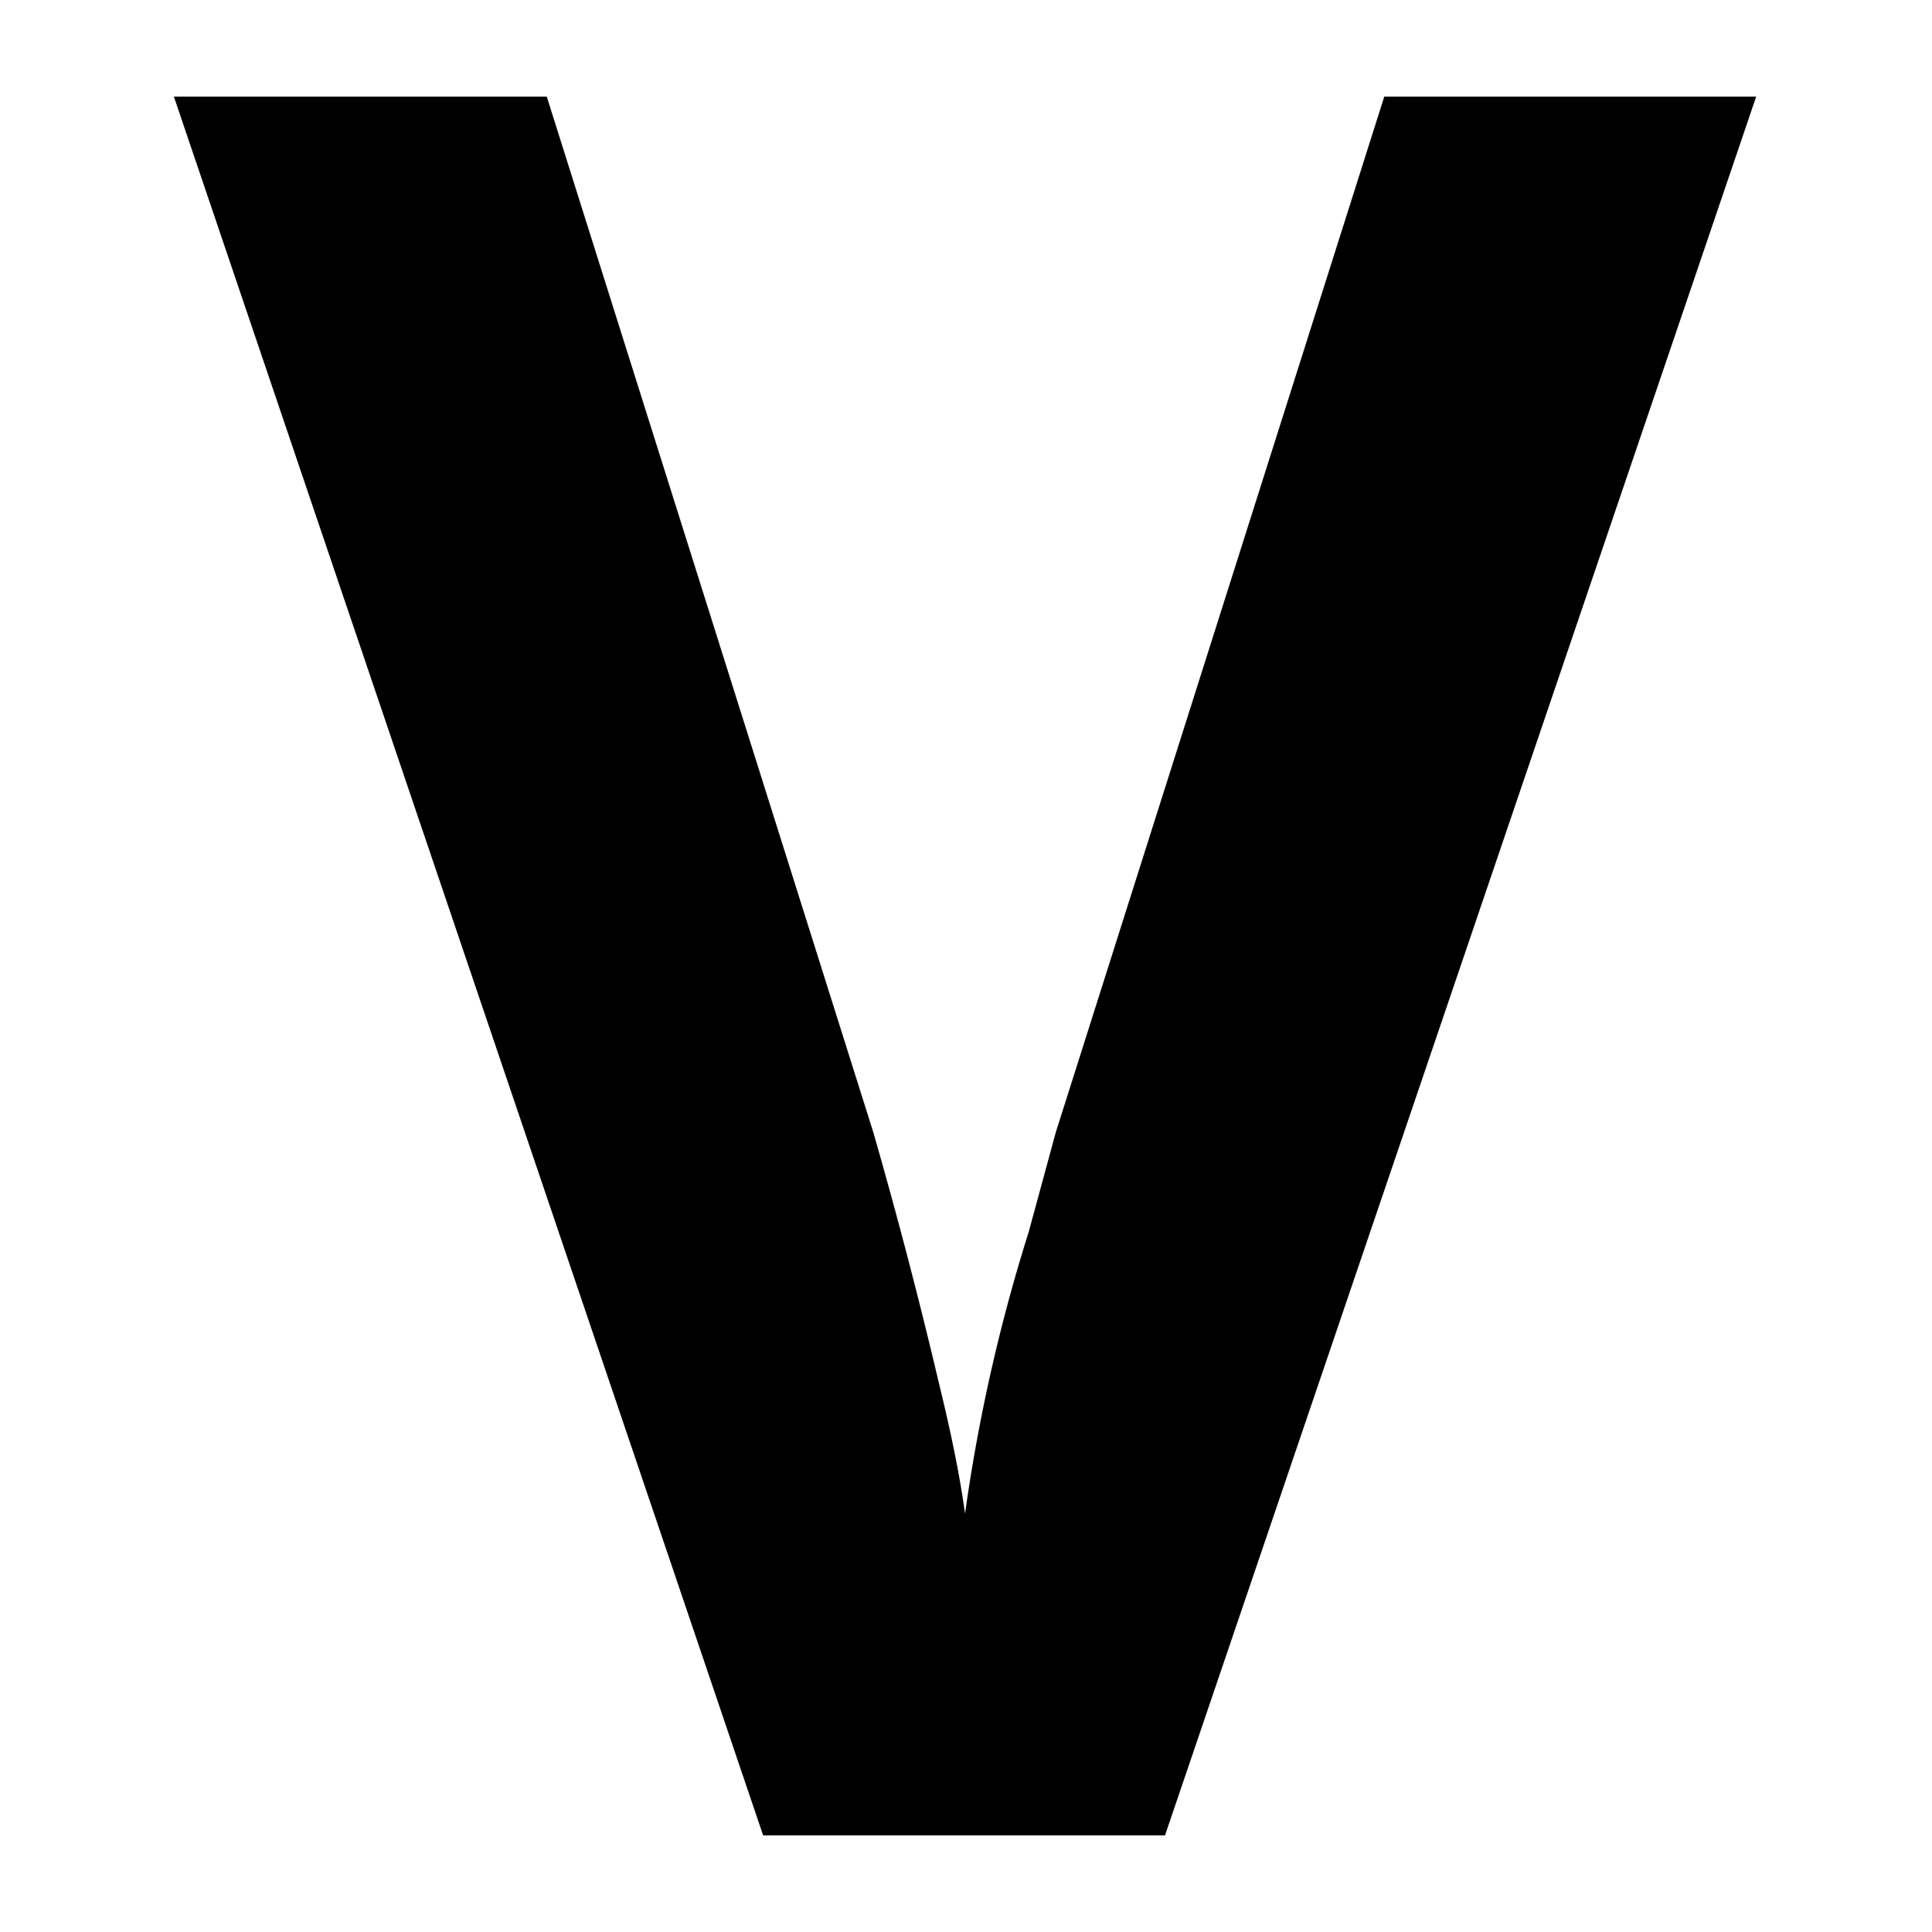 <?xml version="1.0" encoding="UTF-8"?>
<svg xmlns="http://www.w3.org/2000/svg" width="20" height="20" viewBox="0 0 20 20"><g fill="#000">
	<title>
		bold
	</title>
	<path d="m18.18 1-6.12 18H7.9L1.8 1h3.86l3.38 10.72a55.06 55.06 0 0 1 .68 2.6c.13.53.22.98.27 1.35a17.92 17.92 0 0 1 .66-2.92l.28-1.03L14.33 1h3.86z"/>
</g></svg>
